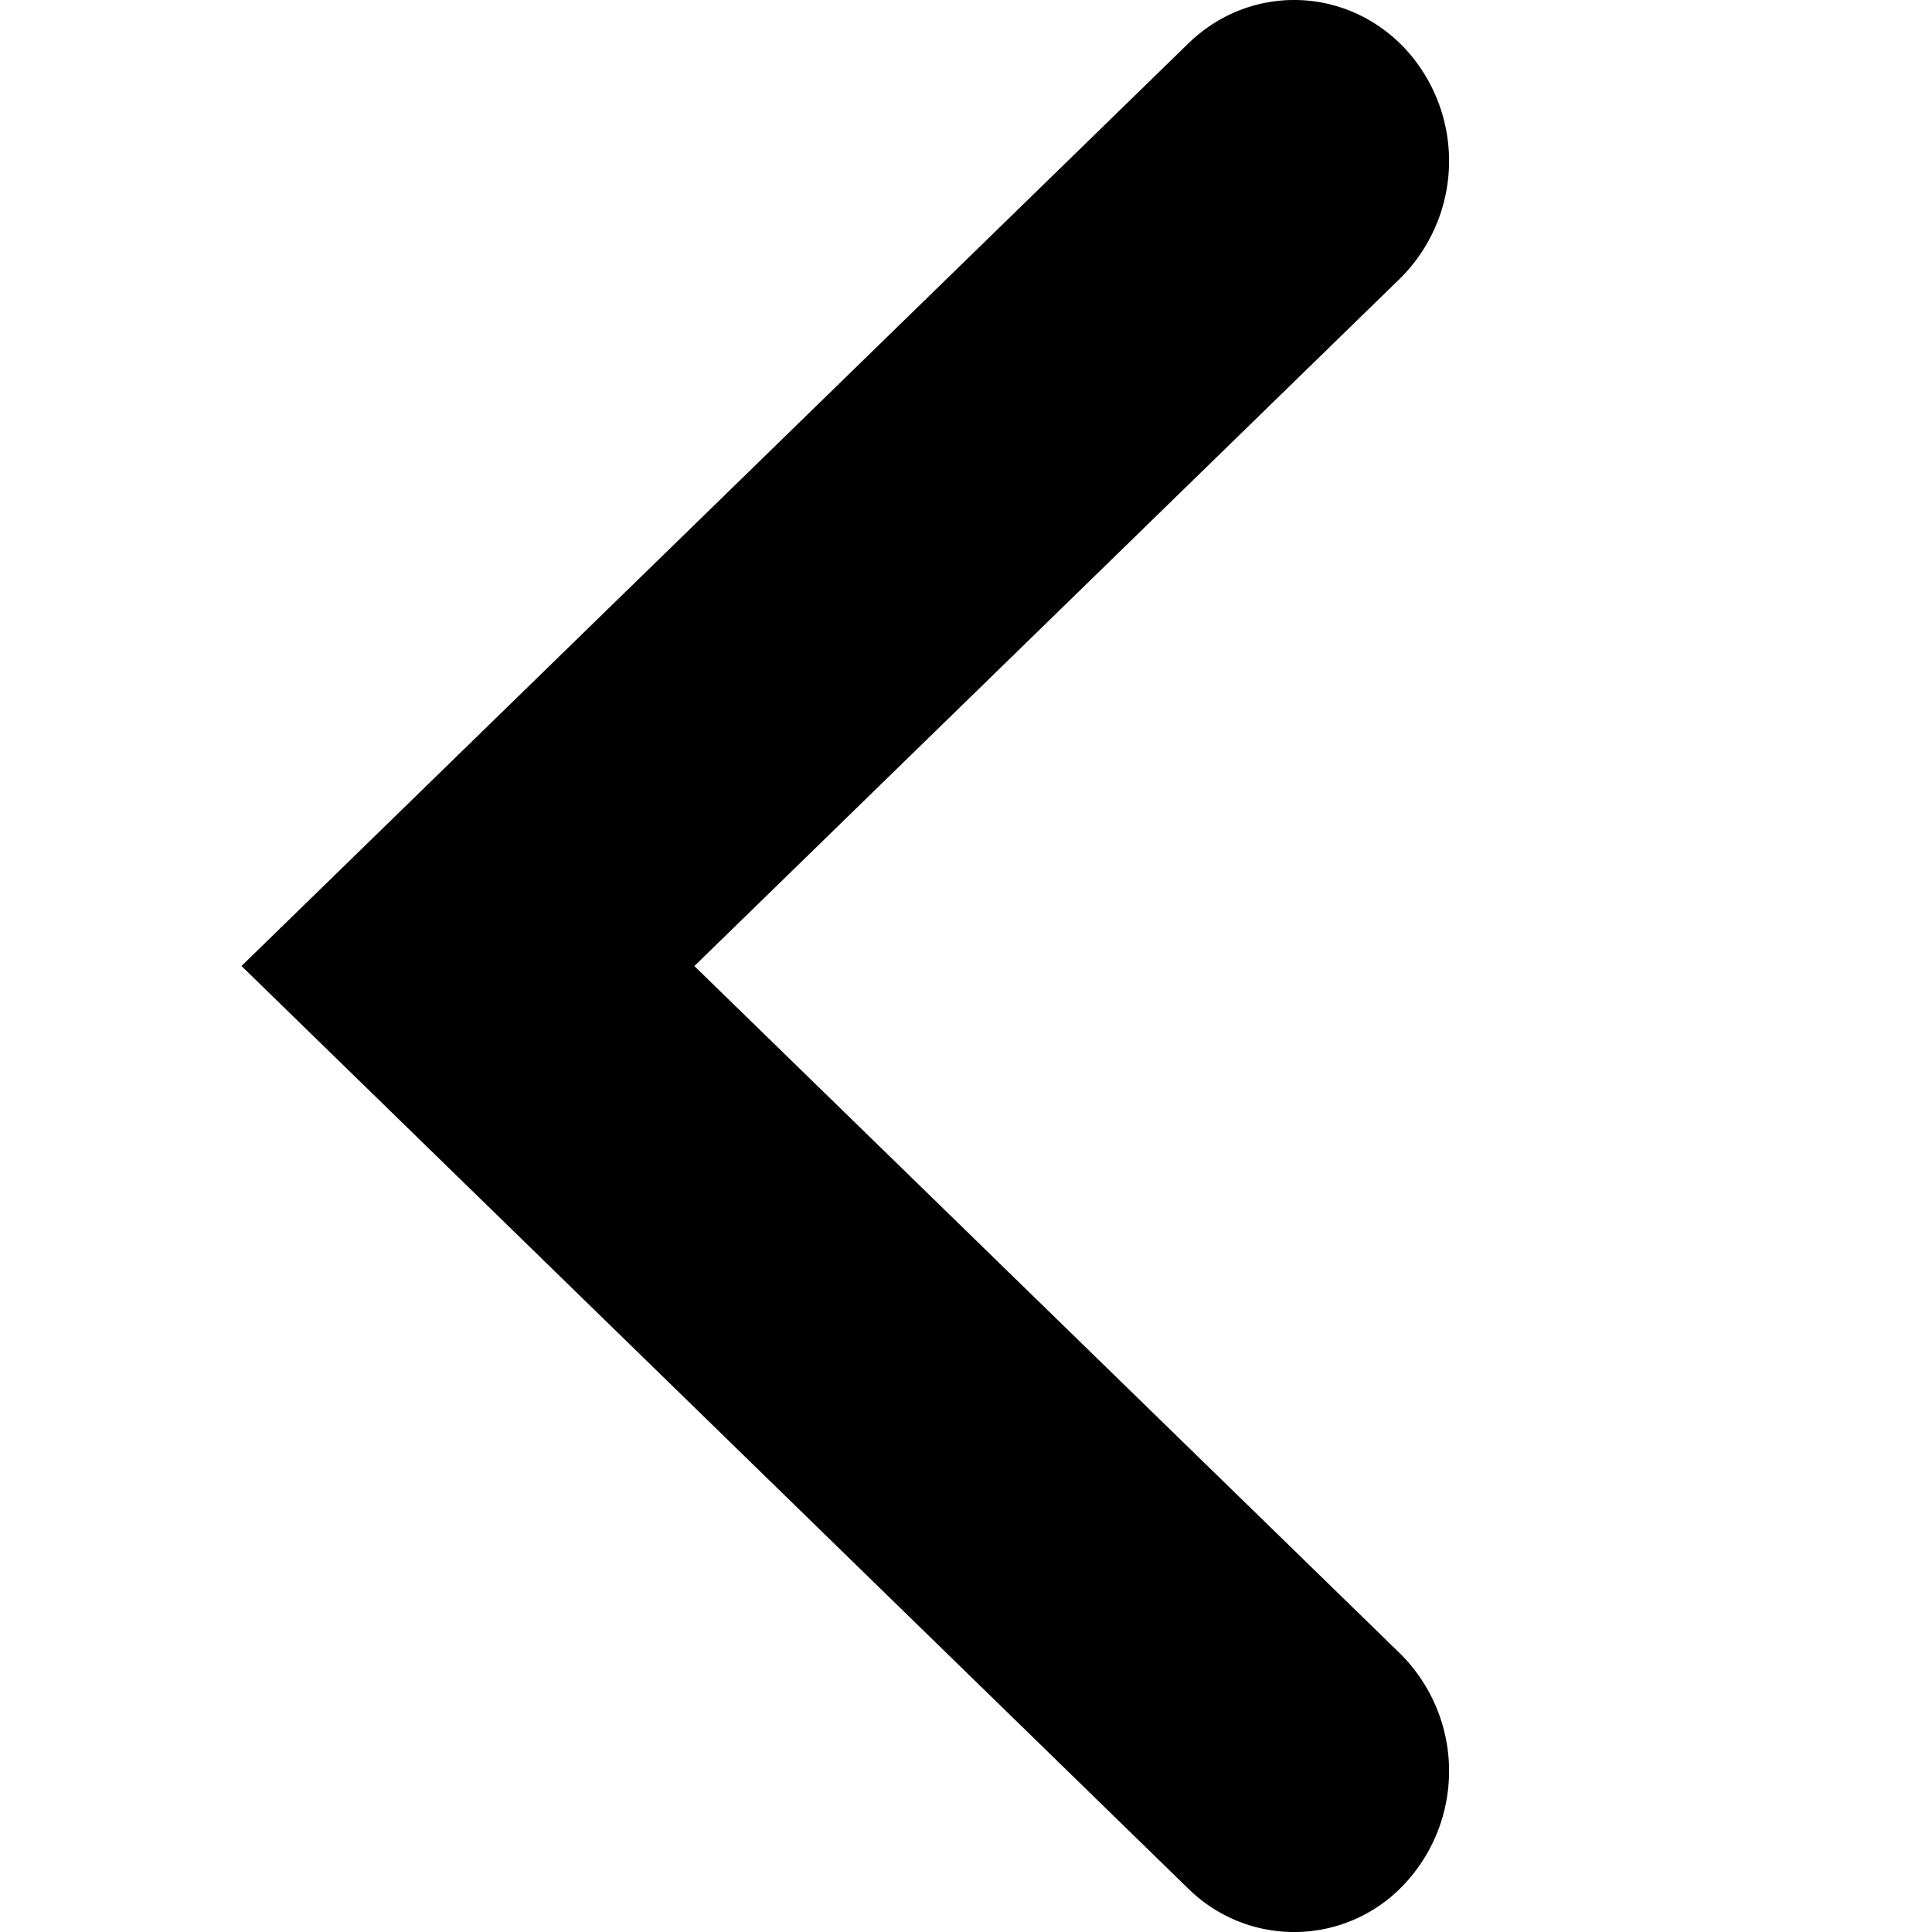 <svg xmlns="http://www.w3.org/2000/svg" xmlns:xlink="http://www.w3.org/1999/xlink" width="16" height="16"><defs><path id="a" d="M7 9.249l5.694-5.844a1.37 1.37 0 0 1 1.885-.058c.537.485.564 1.296.06 1.813L7 13-.64 5.16a1.249 1.249 0 0 1 .061-1.813 1.37 1.37 0 0 1 1.885.058L7 9.25z"/></defs><use fill="#000" fill-rule="nonzero" transform="matrix(0 -1 -1 0 15 15)" xlink:href="#a"/></svg>